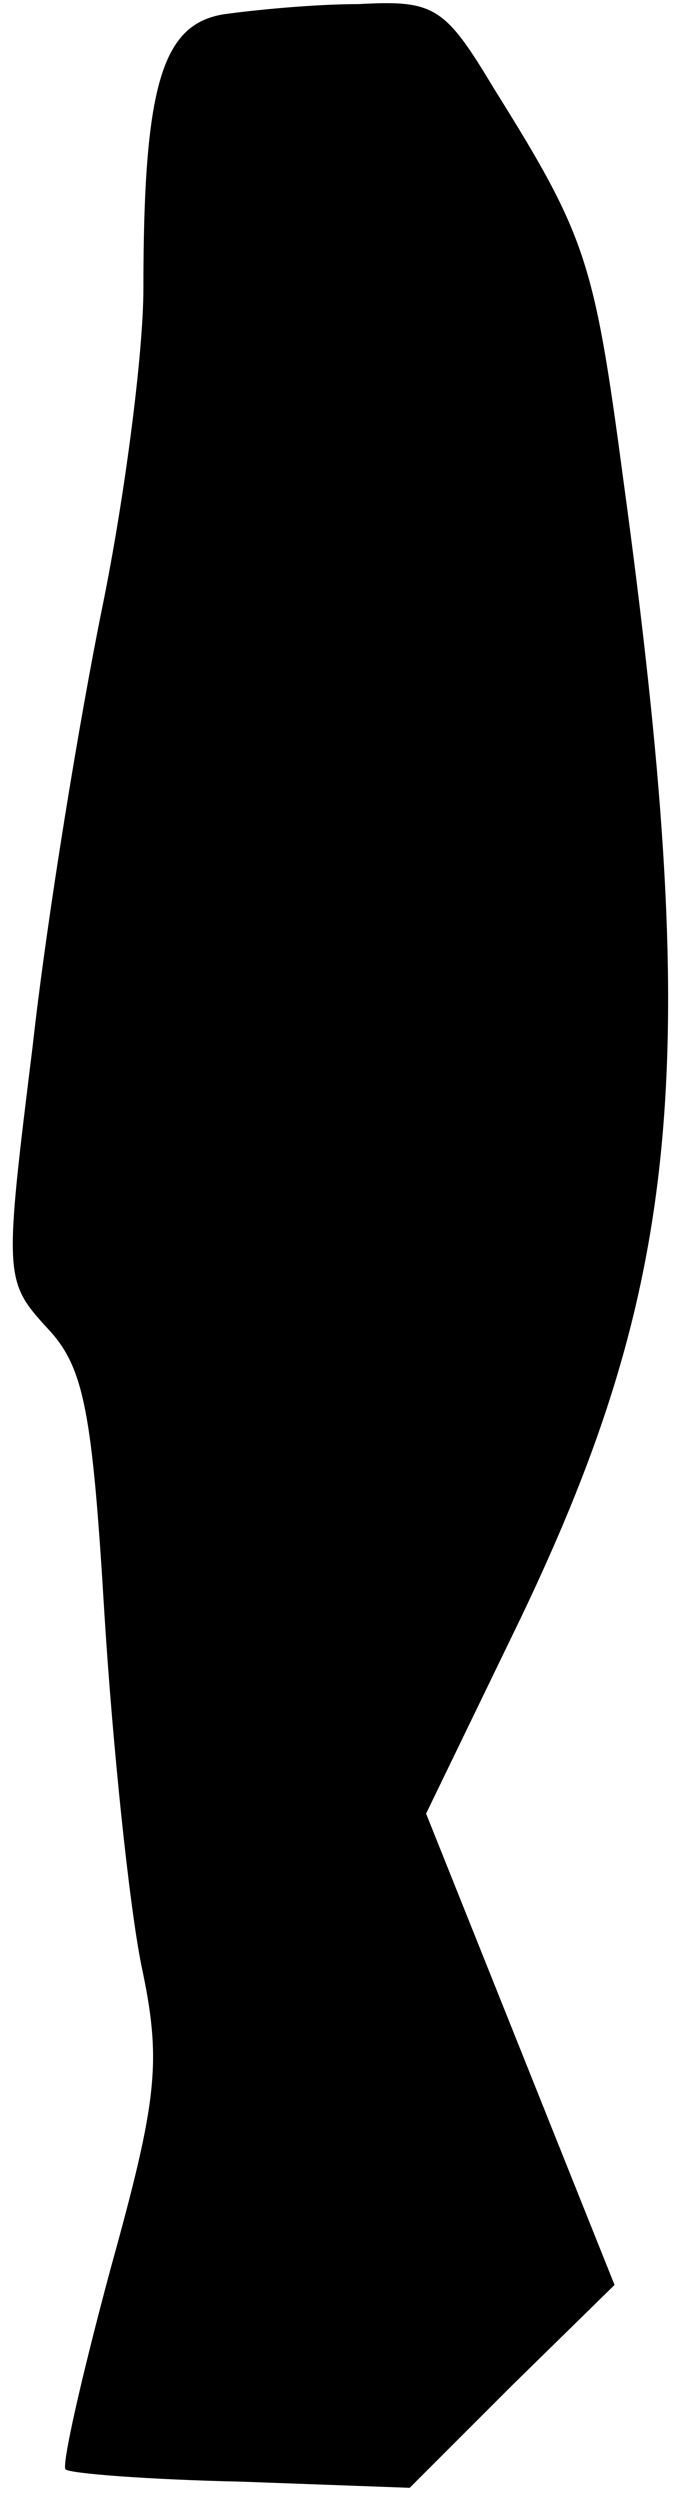<?xml version="1.0" standalone="no"?>
<!DOCTYPE svg PUBLIC "-//W3C//DTD SVG 20010904//EN"
 "http://www.w3.org/TR/2001/REC-SVG-20010904/DTD/svg10.dtd">
<svg version="1.0" xmlns="http://www.w3.org/2000/svg"
 width="33pt" height="122pt" viewBox="0 0 33 122"
 preserveAspectRatio="xMidYMid meet">
<g transform="translate(0,122) scale(0.1,-0.1)"
fill="#000000" stroke="none">
<path fill="#000000" stroke="none" d="M109 1213 c-30 -5 -39 -35 -39 -134 0
-31 -9 -101 -20 -155 -11 -54 -27 -151 -34 -214 -14 -113 -14 -115 7 -138 18
-19 22 -40 28 -140 4 -64 12 -141 18 -171 10 -47 8 -65 -15 -148 -14 -52 -24
-96 -22 -98 2 -2 40 -5 86 -6 l82 -3 50 50 50 49 -46 115 -46 115 46 95 c79
165 89 273 50 558 -14 105 -18 117 -63 189 -24 40 -29 43 -66 41 -22 0 -52 -3
-66 -5z"/>
</g>
</svg>
